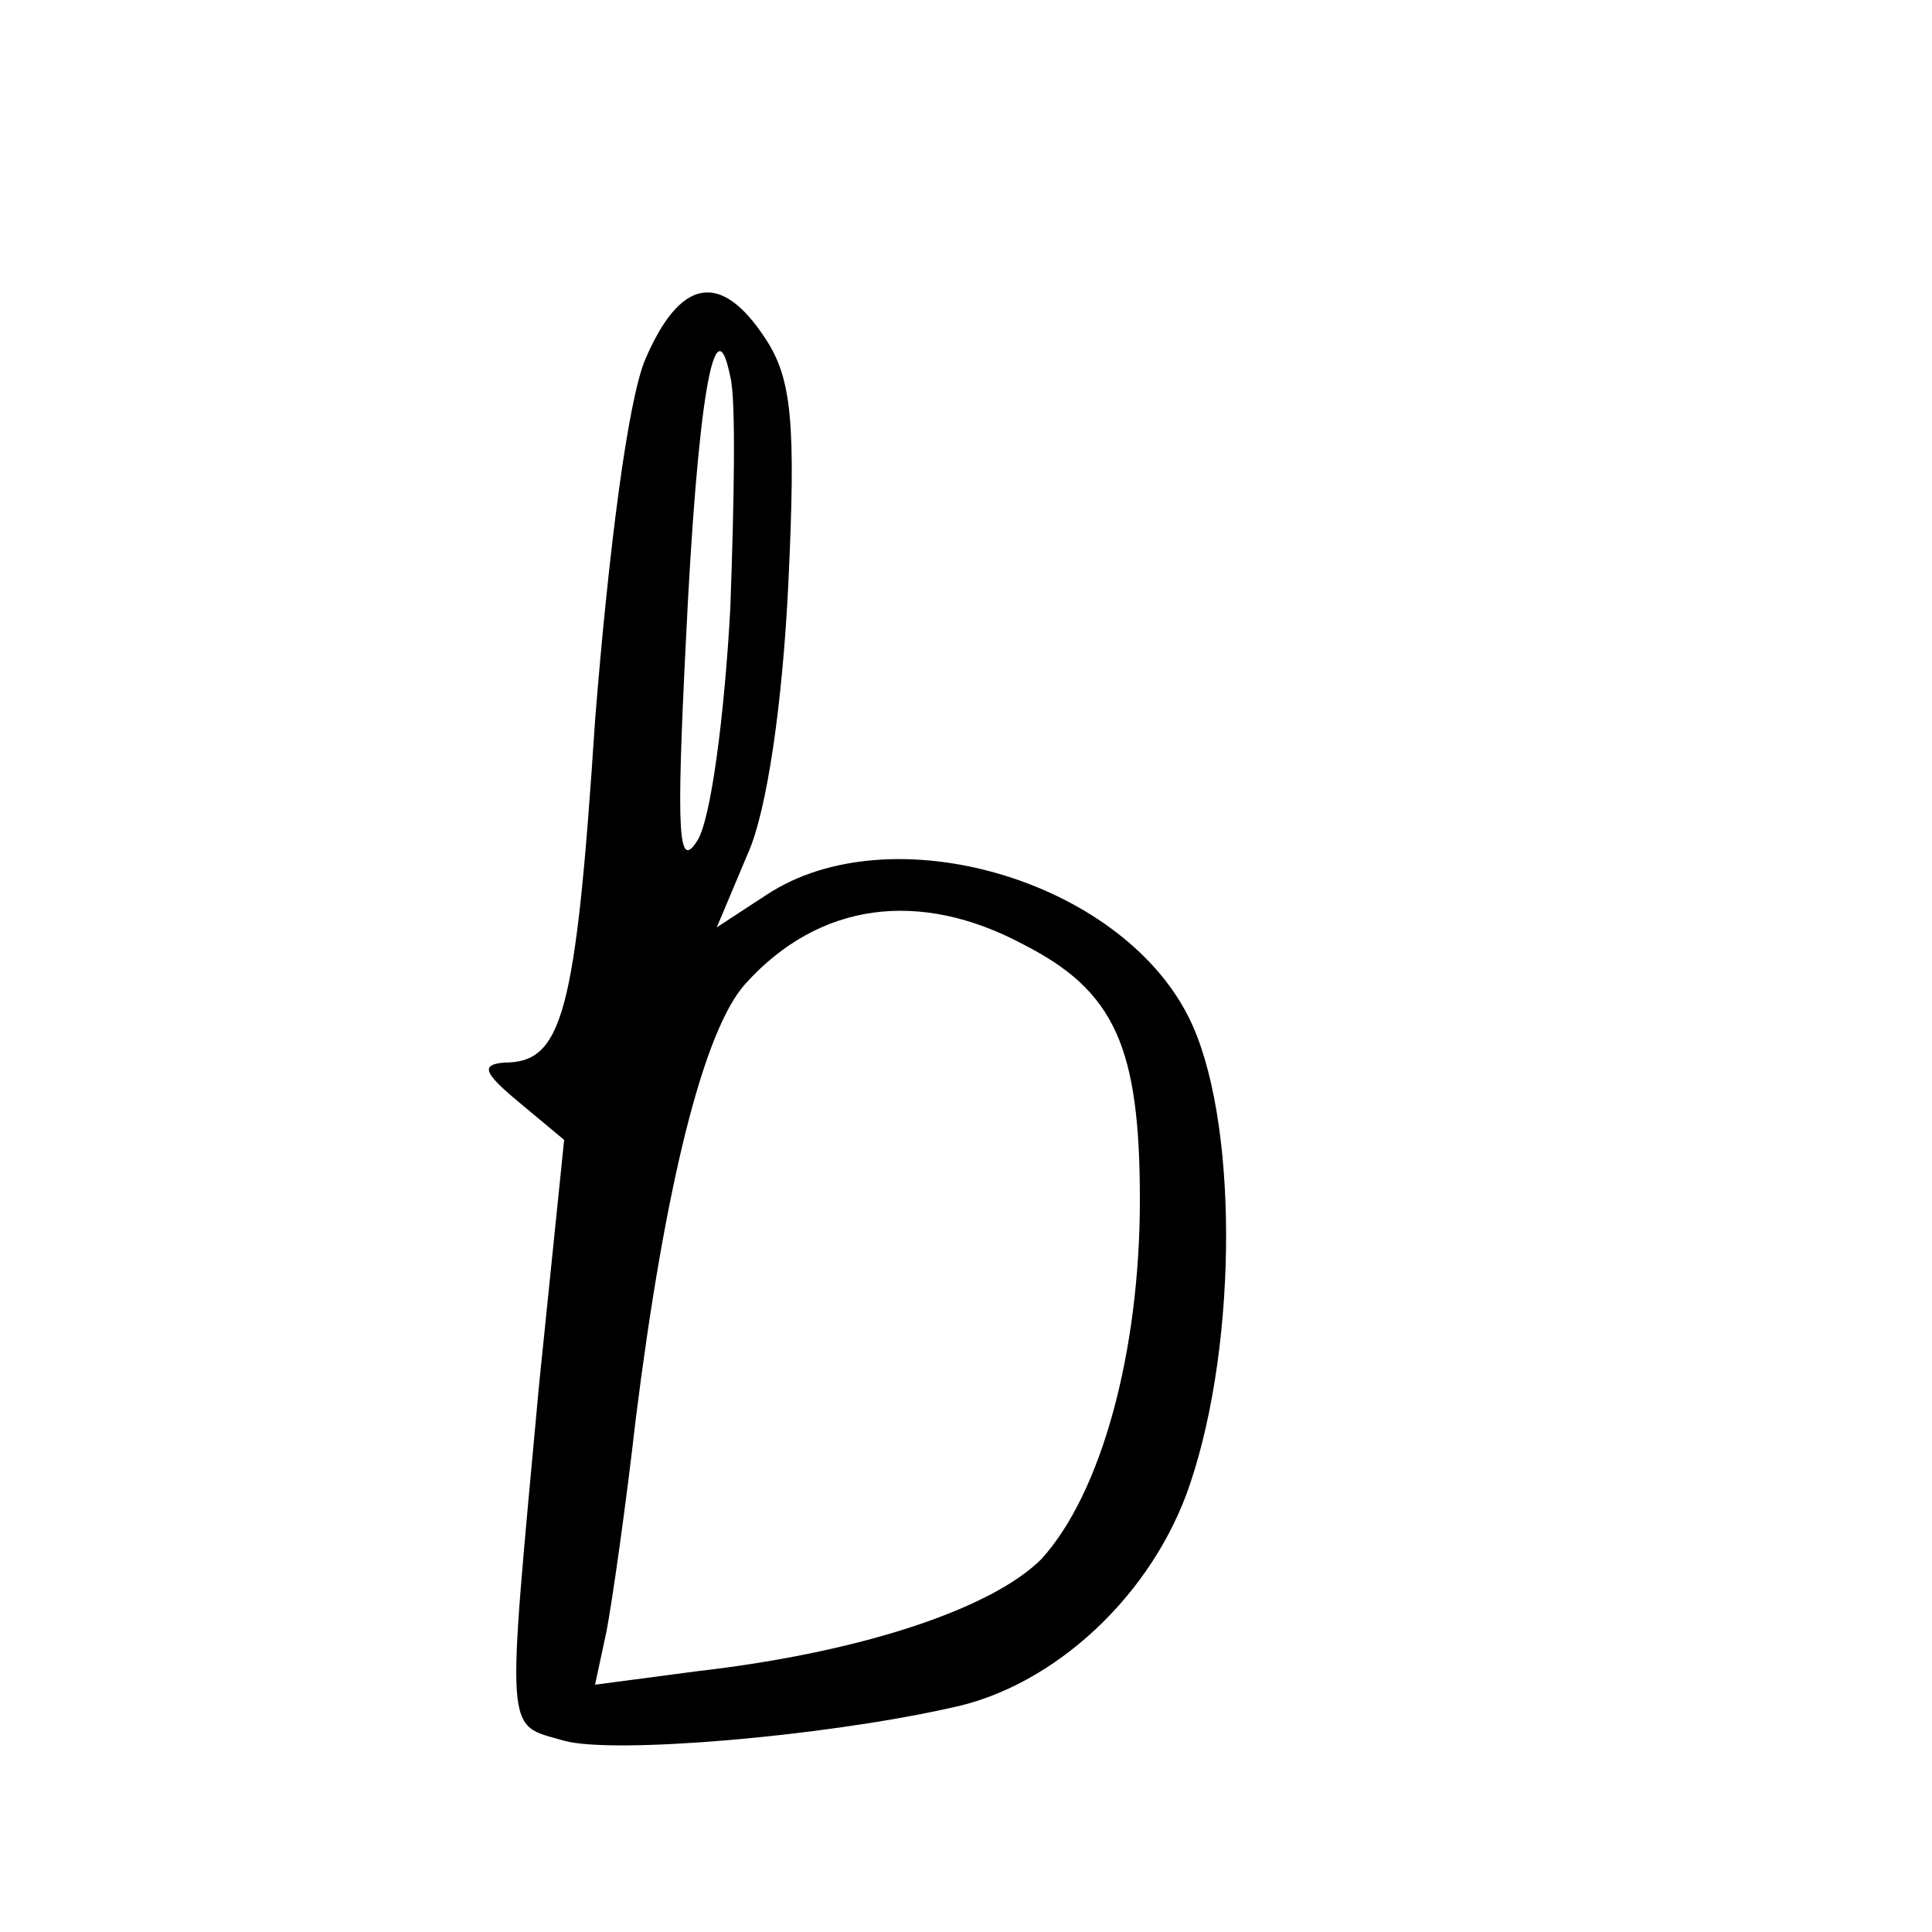 <?xml version="1.0" standalone="no"?>
<!DOCTYPE svg PUBLIC "-//W3C//DTD SVG 20010904//EN"
 "http://www.w3.org/TR/2001/REC-SVG-20010904/DTD/svg10.dtd">
<svg version="1.0" xmlns="http://www.w3.org/2000/svg"
 width="100pt" height="100pt" viewBox="0 0 100 100"
 preserveAspectRatio="xMidYMid meet">
<g transform="translate(0,100) scale(0.1,-0.1)"
fill="#000000" stroke="none">
<path d="M334 814 c-9 -21 -19 -99 -26 -187 -10 -153 -17 -177 -47 -177 -12
-1 -11 -5 7 -20 l24 -20 -13 -127 c-17 -185 -18 -175 13 -184 25 -7 133 2 200
17 54 11 105 59 124 116 25 74 25 191 -1 242 -36 71 -154 105 -218 63 l-26
-17 16 38 c10 22 18 78 21 139 4 84 2 107 -12 128 -23 35 -44 31 -62 -11z m44
-129 c-3 -55 -10 -109 -17 -120 -10 -16 -11 3 -6 103 6 125 15 177 23 137 3
-11 2 -65 0 -120z m152 -174 c47 -24 60 -53 60 -132 0 -79 -20 -152 -51 -186
-25 -25 -91 -48 -178 -58 l-53 -7 6 28 c3 16 10 65 15 109 15 120 35 202 57
226 38 42 90 49 144 20z"/>
</g>
</svg>
